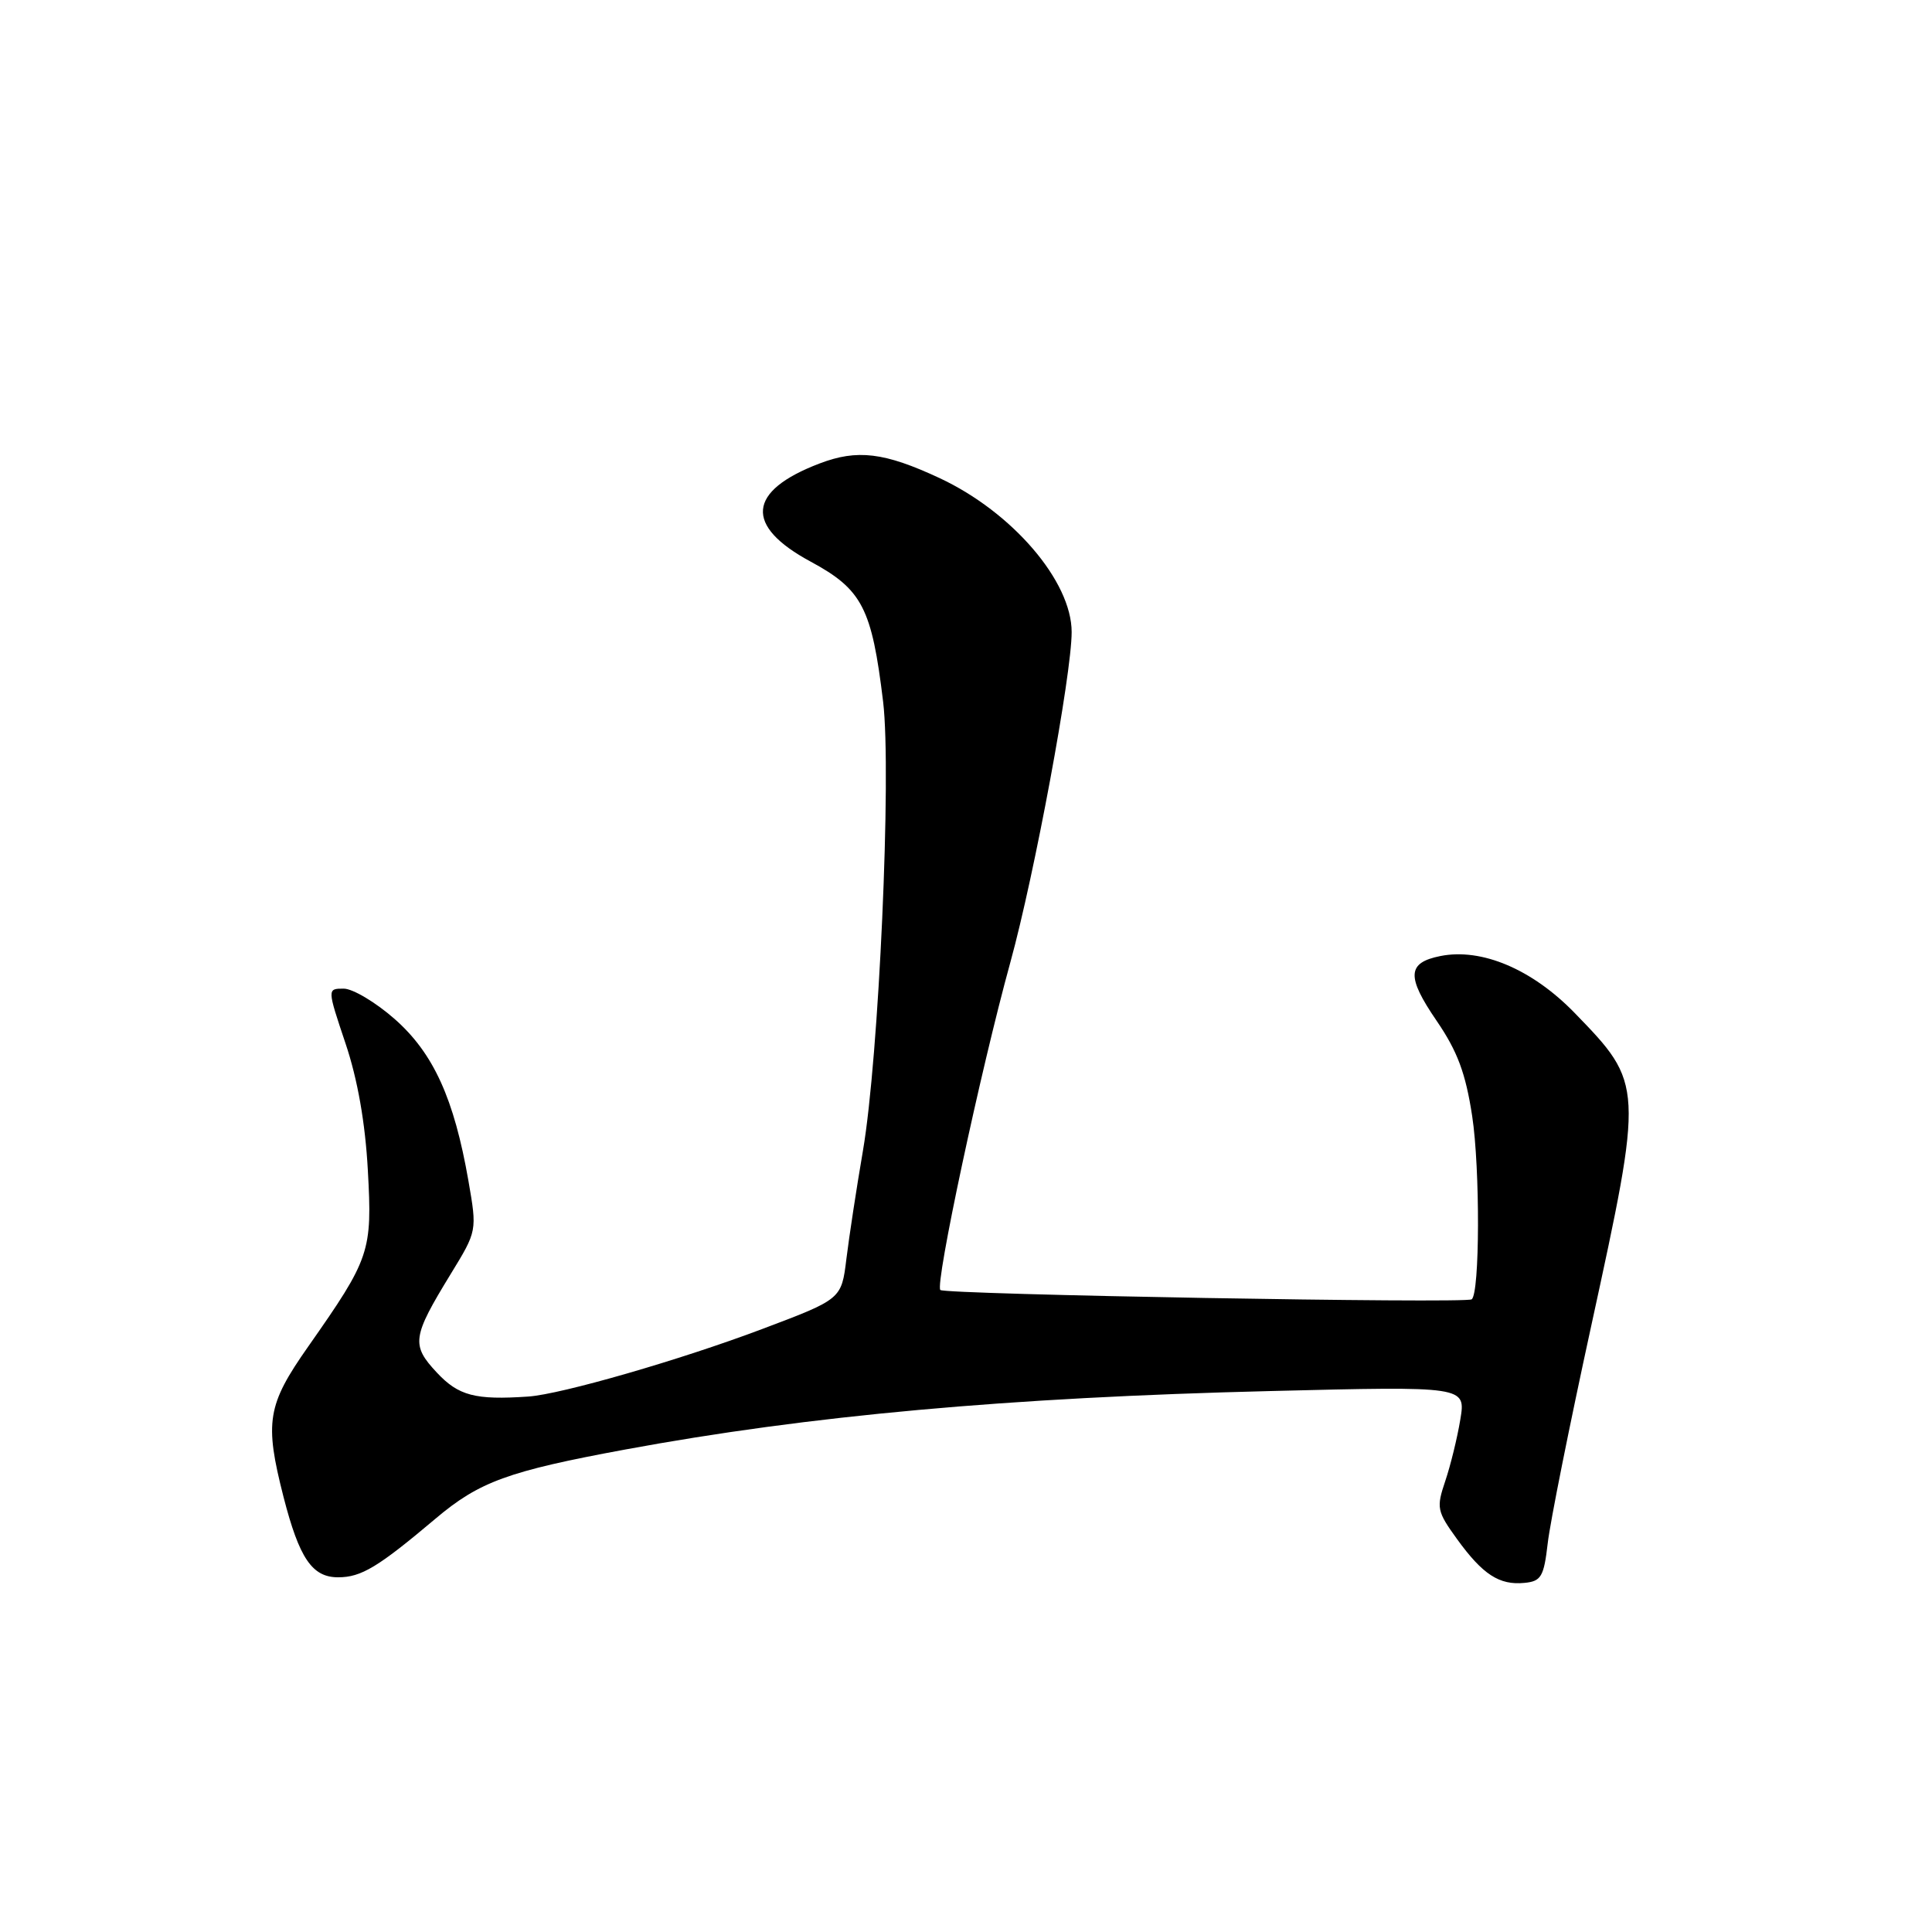 <?xml version="1.0" encoding="UTF-8" standalone="no"?>
<!DOCTYPE svg PUBLIC "-//W3C//DTD SVG 1.1//EN" "http://www.w3.org/Graphics/SVG/1.1/DTD/svg11.dtd" >
<svg xmlns="http://www.w3.org/2000/svg" xmlns:xlink="http://www.w3.org/1999/xlink" version="1.1" viewBox="0 0 256 256">
 <g >
 <path fill="currentColor"
d=" M 205.08 204.50 C 205.39 201.75 207.98 188.82 210.83 175.76 C 217.80 143.73 217.80 143.65 208.64 134.21 C 203.01 128.42 196.32 125.59 190.86 126.68 C 186.45 127.56 186.34 129.39 190.36 135.26 C 193.12 139.30 194.20 142.19 195.07 147.88 C 196.13 154.84 196.09 171.44 195.00 172.17 C 194.14 172.74 125.19 171.53 124.60 170.93 C 123.87 170.20 129.93 141.82 133.88 127.50 C 137.09 115.85 142.00 89.39 142.00 83.75 C 142.00 77.02 134.13 67.85 124.50 63.35 C 117.19 59.94 113.59 59.50 108.58 61.42 C 99.01 65.07 98.60 69.67 107.42 74.42 C 114.25 78.11 115.52 80.56 117.02 93.00 C 118.15 102.47 116.46 140.18 114.34 152.50 C 113.49 157.45 112.51 163.89 112.15 166.82 C 111.50 172.14 111.50 172.14 101.00 176.10 C 90.13 180.20 74.37 184.75 70.00 185.05 C 62.96 185.53 60.76 184.95 57.88 181.87 C 54.46 178.21 54.61 177.17 59.73 168.80 C 63.22 163.10 63.22 163.10 62.07 156.47 C 60.17 145.56 57.43 139.55 52.30 135.03 C 49.78 132.81 46.74 131.00 45.54 131.00 C 43.35 131.00 43.35 131.00 45.78 138.25 C 47.38 142.99 48.40 148.80 48.74 155.04 C 49.34 165.87 49.05 166.71 40.85 178.41 C 35.39 186.18 35.03 188.41 37.57 198.36 C 39.66 206.49 41.36 209.00 44.80 209.00 C 47.87 209.00 50.09 207.66 57.71 201.23 C 63.51 196.33 67.31 194.94 82.84 192.07 C 107.19 187.57 133.56 185.17 168.37 184.32 C 194.23 183.68 194.23 183.68 193.50 188.09 C 193.10 190.52 192.20 194.19 191.50 196.26 C 190.31 199.79 190.40 200.25 193.06 203.93 C 196.47 208.64 198.67 210.07 202.00 209.74 C 204.21 209.53 204.57 208.92 205.08 204.50 Z "/>
</g>
</svg>